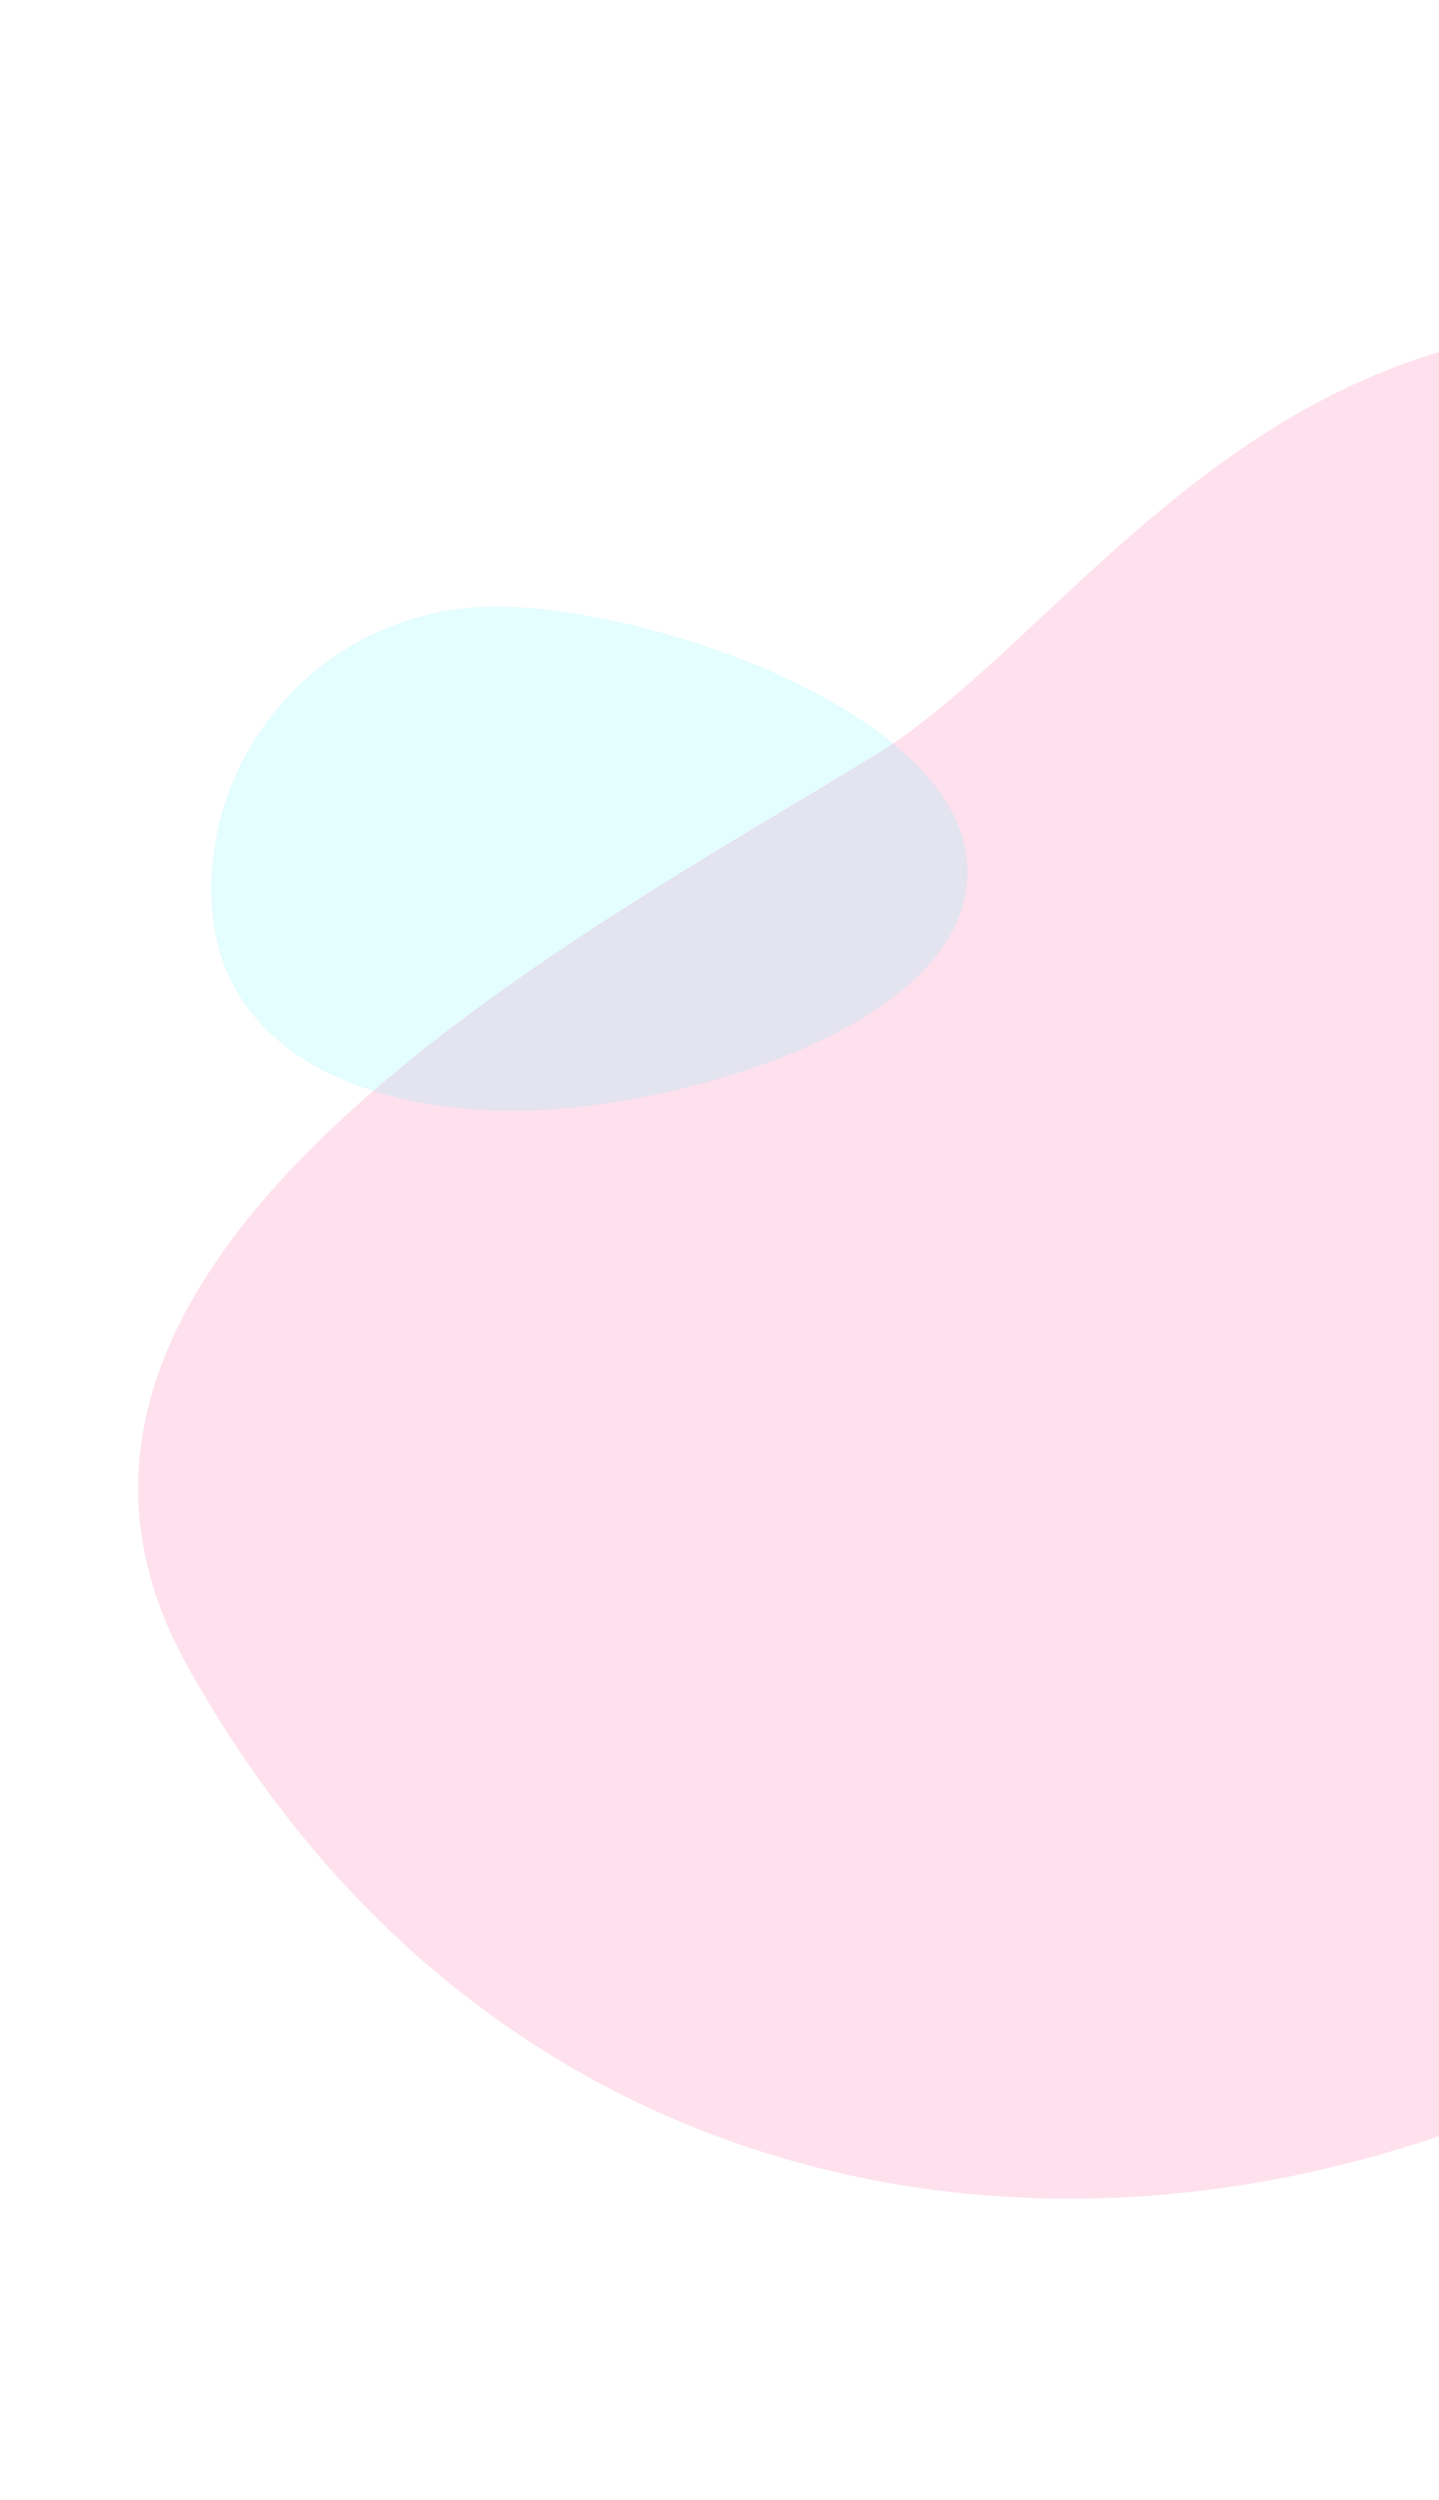 <svg width="421" height="731" viewBox="0 0 421 731" fill="none" xmlns="http://www.w3.org/2000/svg">
<path d="M533.325 104.322C382.225 62.373 319.258 181.924 256.42 220.552C169.245 274.14 -11.762 367.678 54.812 487.158C158.639 673.492 373.652 679.449 516.967 574.593C772.321 387.765 743.691 162.727 533.325 104.322Z" fill="#FF3989" fill-opacity="0.15"/>
<path d="M151.853 324.811C106.016 325.268 62.282 307.036 61.826 261.199C61.37 215.362 98.158 177.833 143.996 177.377C189.833 176.92 282.613 208.699 283.07 254.536C283.526 300.374 197.691 324.355 151.853 324.811Z" fill="#4EF4FF" fill-opacity="0.15"/>
</svg>

